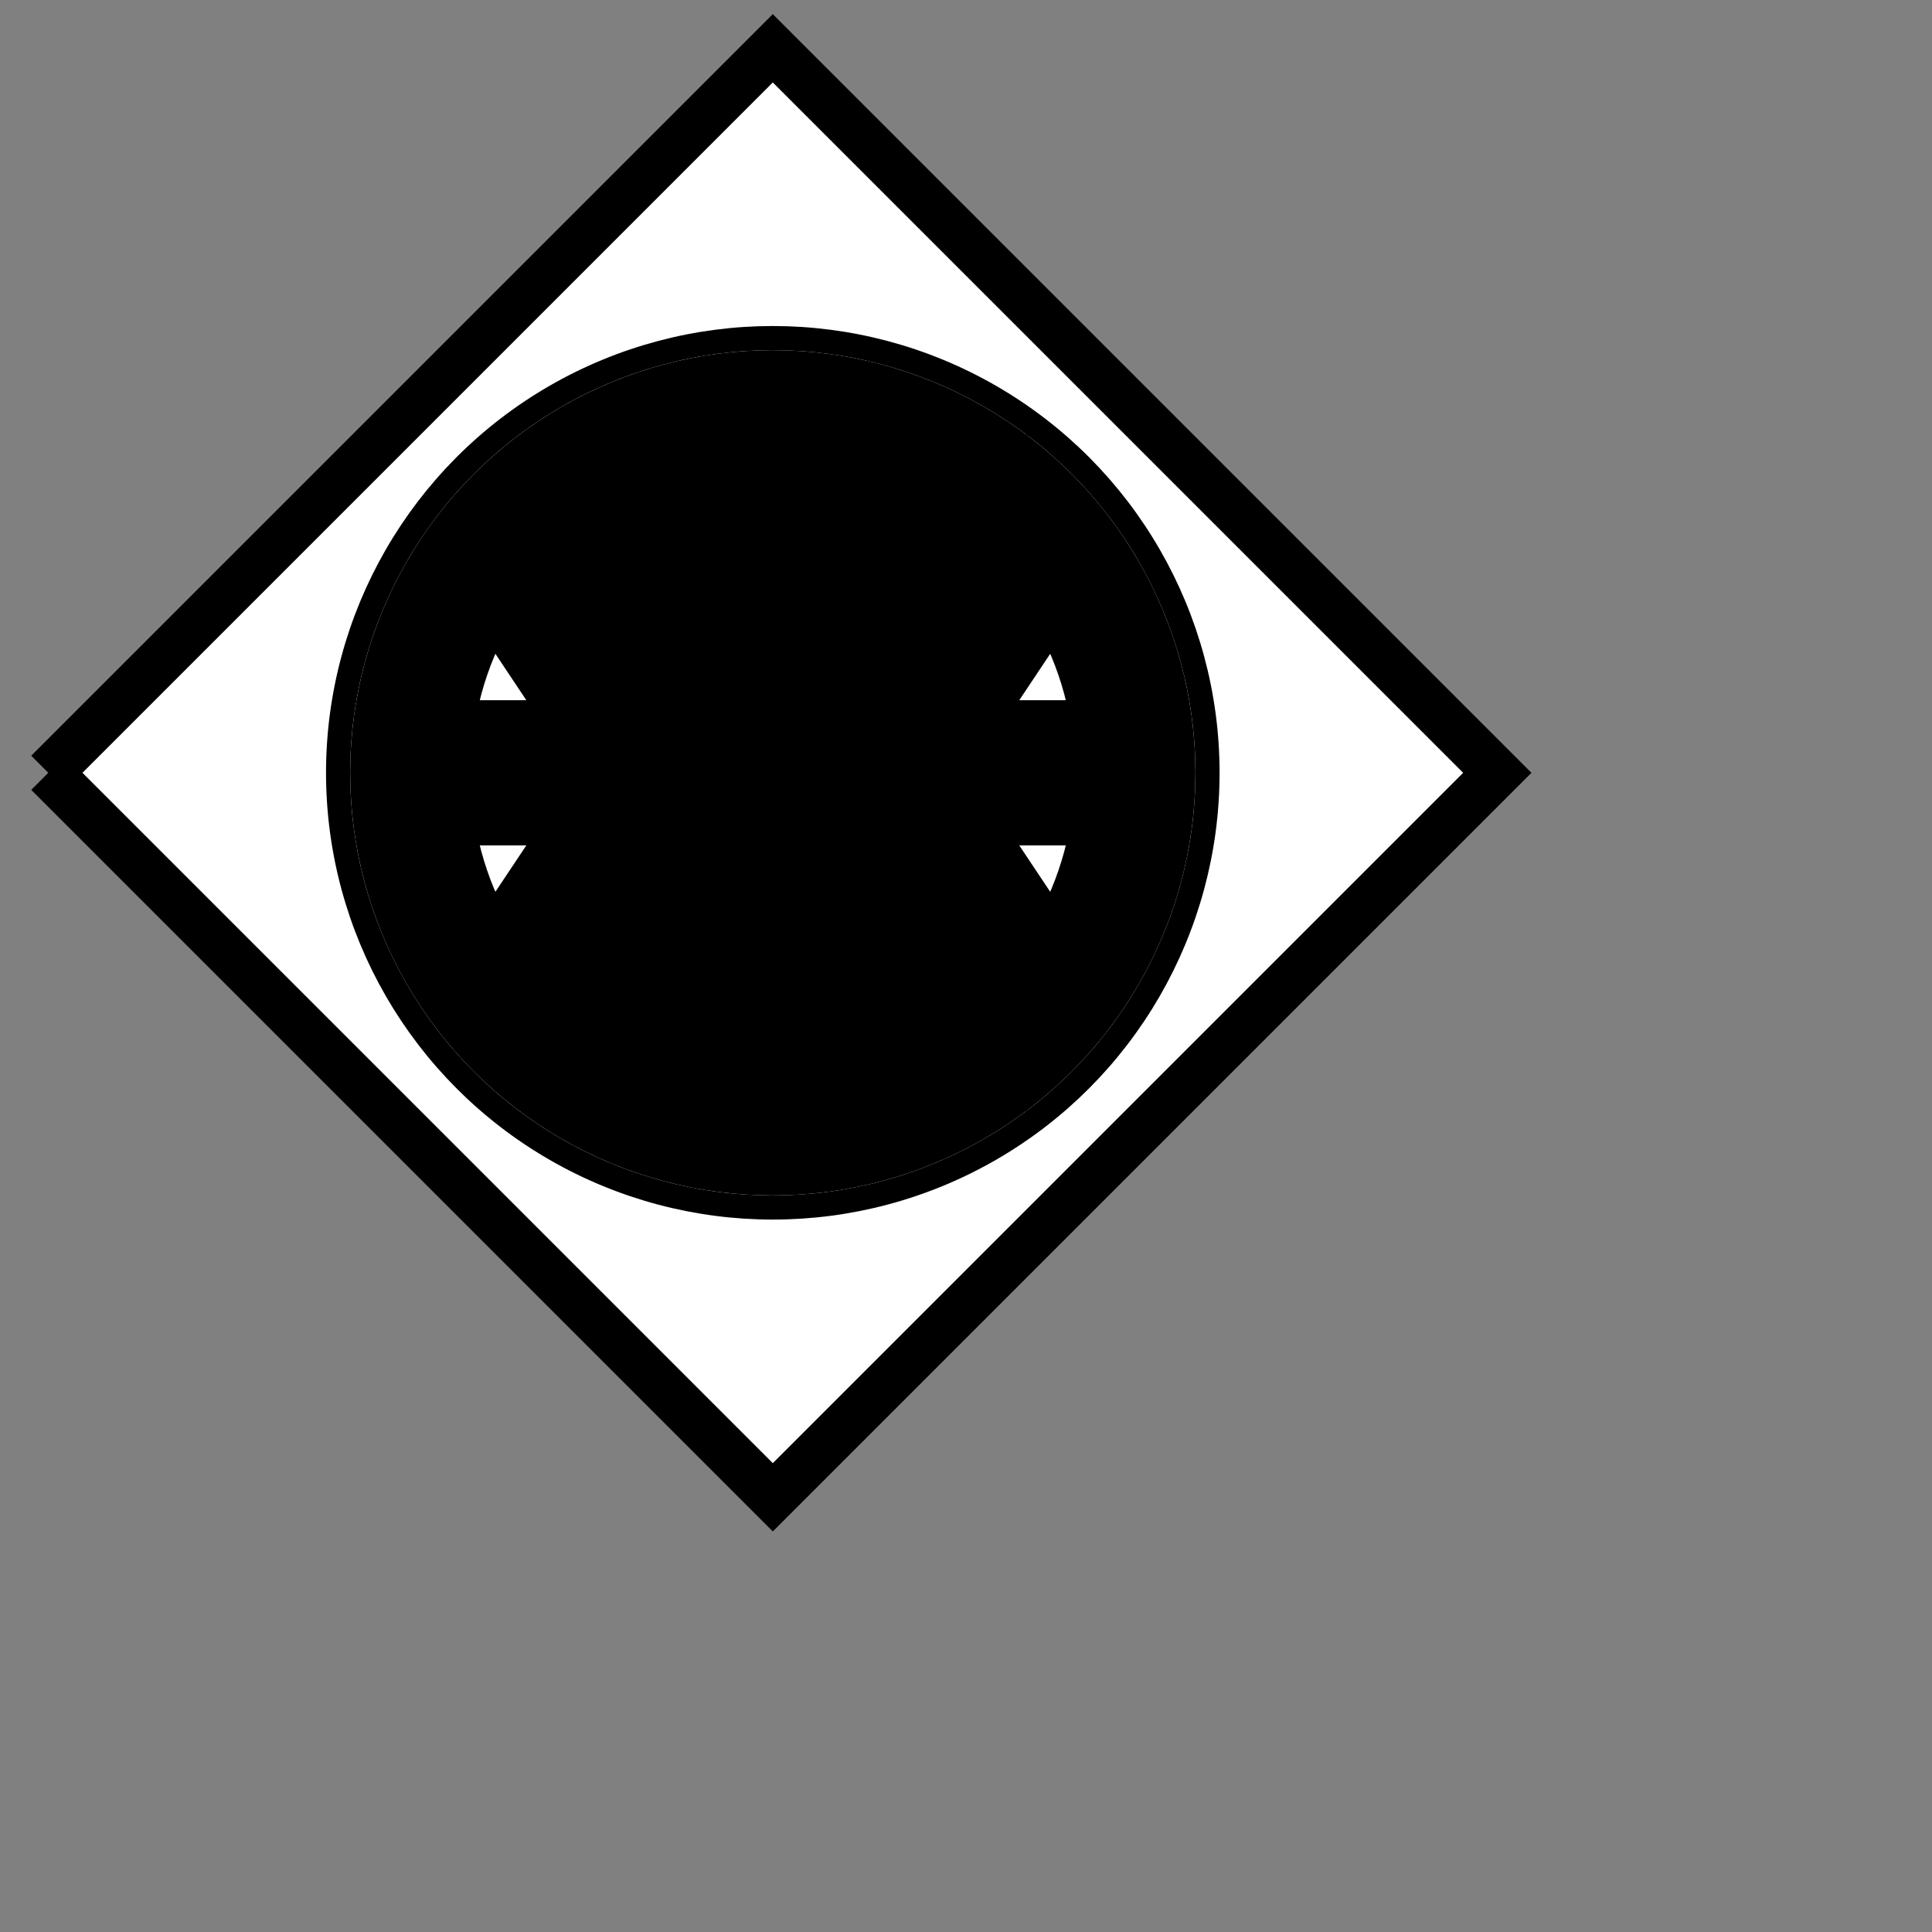 <?xml version="1.0" encoding="UTF-8" standalone="no"?>
<svg
   xmlns="http://www.w3.org/2000/svg"
   xmlns:oryx="http://www.b3mn.org/oryx"
   width="40"
   height="40"
   version="1.0">
  <rect width="100%" height="100%" fill="#808080" stroke="none"/>
  <defs></defs>
  <oryx:magnets>
  	<oryx:magnet oryx:cx="1" oryx:cy="16" oryx:anchors="left" />
  	<oryx:magnet oryx:cx="16" oryx:cy="1" oryx:anchors="top" />
  	<oryx:magnet oryx:cx="31" oryx:cy="16" oryx:anchors="right" />
  	<oryx:magnet oryx:cx="16" oryx:cy="31" oryx:anchors="bottom" />
  </oryx:magnets>
  <g pointer-events="fill">
    <path fill="white" stroke-width="1" stroke="black" d="M 1,16 L 16,1 L 31,16 L 16,31 L 1,16" />
    	<g id="none"></g>
    	<g id="exclusive_databased">
    		<path d="M 11.5 9.5 L 14.5 9.5 L 20.5 22.5 L 17.5 22.5 L 11.5 9.5" fill="black" stroke="black" stroke-width="1" />
		<path d="M 11.5 22.5 L 17.5 9.5 L 20.5 9.5 L 14.5 22.5 L 11.5 22.5" fill="black" stroke="black" stroke-width="1" />
    	</g>
    	<g id="exclusive_eventbased">
		<circle cx="16" cy="16" r="8" stroke="black" fill="none" stroke-width="0.5"/>
		<circle cx="16" cy="16" r="9" stroke="black" fill="none" stroke-width="0.5"/>
		<polygon stroke="black" fill="black" stroke-width="1" points="16,10 18,13 21.5,13 19.5,16 21.5,19 18,19 16,22 14,19 10.5,19 12.5,16 10.5,13 14,13" stroke-linecap="butt" stroke-linejoin="miter" stroke-miterlimit="10" />
	</g>
    	<g id="or">
    		<circle cx="16" cy="16" r="7.5" stroke="black" fill="none" stroke-width="2.5"/>
	</g>
    	<g id="complex">
    		<path fill="white" stroke-width="3" stroke="black" d="	M 8.5,16 L 23.5,16 M 16,8.5 L 16,23.5 M 10.5,10.5 L 21.5,21.5 M 10.5,21.5 L 21.5,10.5" />
	</g>
    	<g id="and">
    		<path fill="white" stroke-width="3" stroke="black" d="	M 8.5,16 L 23.5,16 M 16,8.5 L 16,23.5" />
	</g>
  </g>
</svg>
